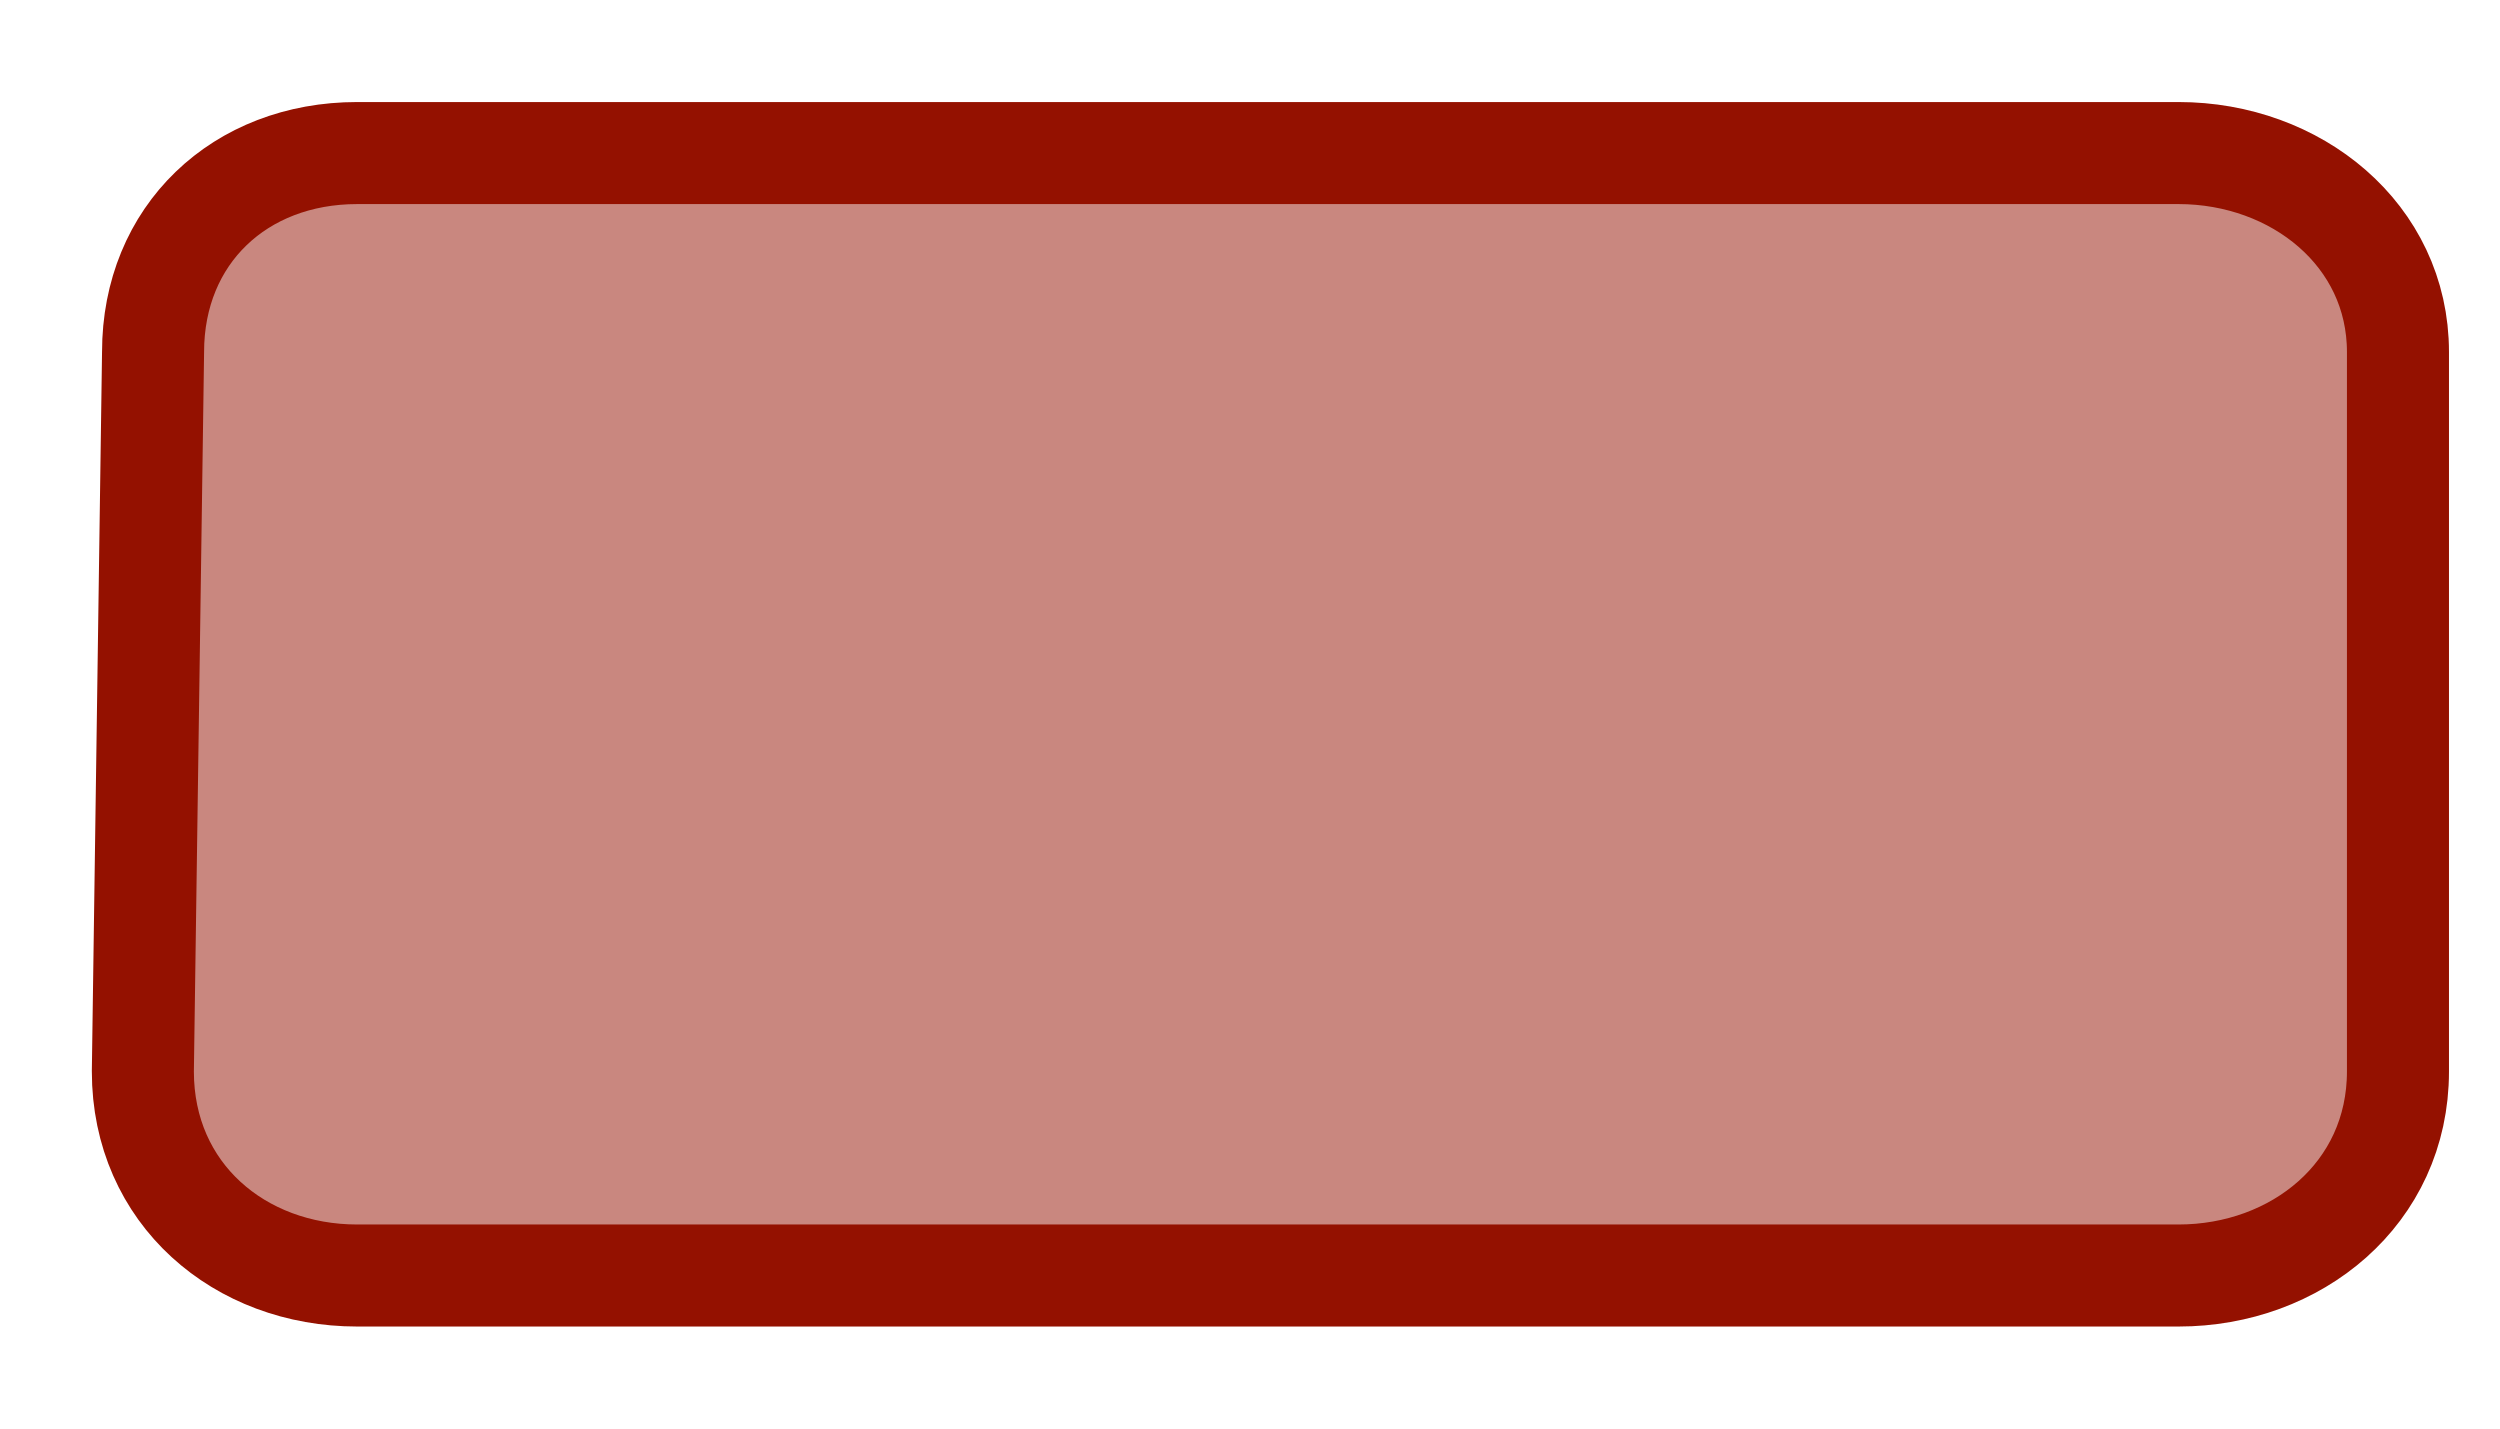 <?xml version="1.0" encoding="UTF-8" standalone="no"?><svg xmlns="http://www.w3.org/2000/svg" xmlns:xlink="http://www.w3.org/1999/xlink" clip-rule="evenodd" stroke-miterlimit="10" viewBox="0 0 49 28"><desc>SVG generated by Keynote</desc><defs></defs><g transform="matrix(1.00, 0.00, -0.00, -1.00, 0.0, 28.0)"><path d="M 2.8 7.0 L 3.0 21.1 C 3.0 23.4 4.7 25.0 7.0 25.0 L 42.6 25.0 C 45.0 25.0 47.0 23.4 47.0 21.1 L 47.0 7.0 C 47.0 4.6 45.0 3.0 42.6 3.0 L 7.0 3.0 C 4.7 3.0 2.8 4.6 2.8 7.0 Z M 2.8 7.0 " fill="#941100" fill-opacity="0.50"></path><path d="M 0.0 18.3 L 0.2 4.2 C 0.2 1.9 1.9 0.3 4.2 0.3 L 39.9 0.3 C 42.2 0.3 44.2 1.9 44.2 4.2 L 44.2 18.3 C 44.2 20.7 42.2 22.3 39.9 22.3 L 4.2 22.3 C 1.9 22.3 0.0 20.7 0.0 18.3 Z M 0.0 18.3 " fill="none" stroke="#941100" stroke-width="2.00" transform="matrix(1.00, 0.00, 0.00, -1.00, 2.8, 25.3)"></path></g></svg>